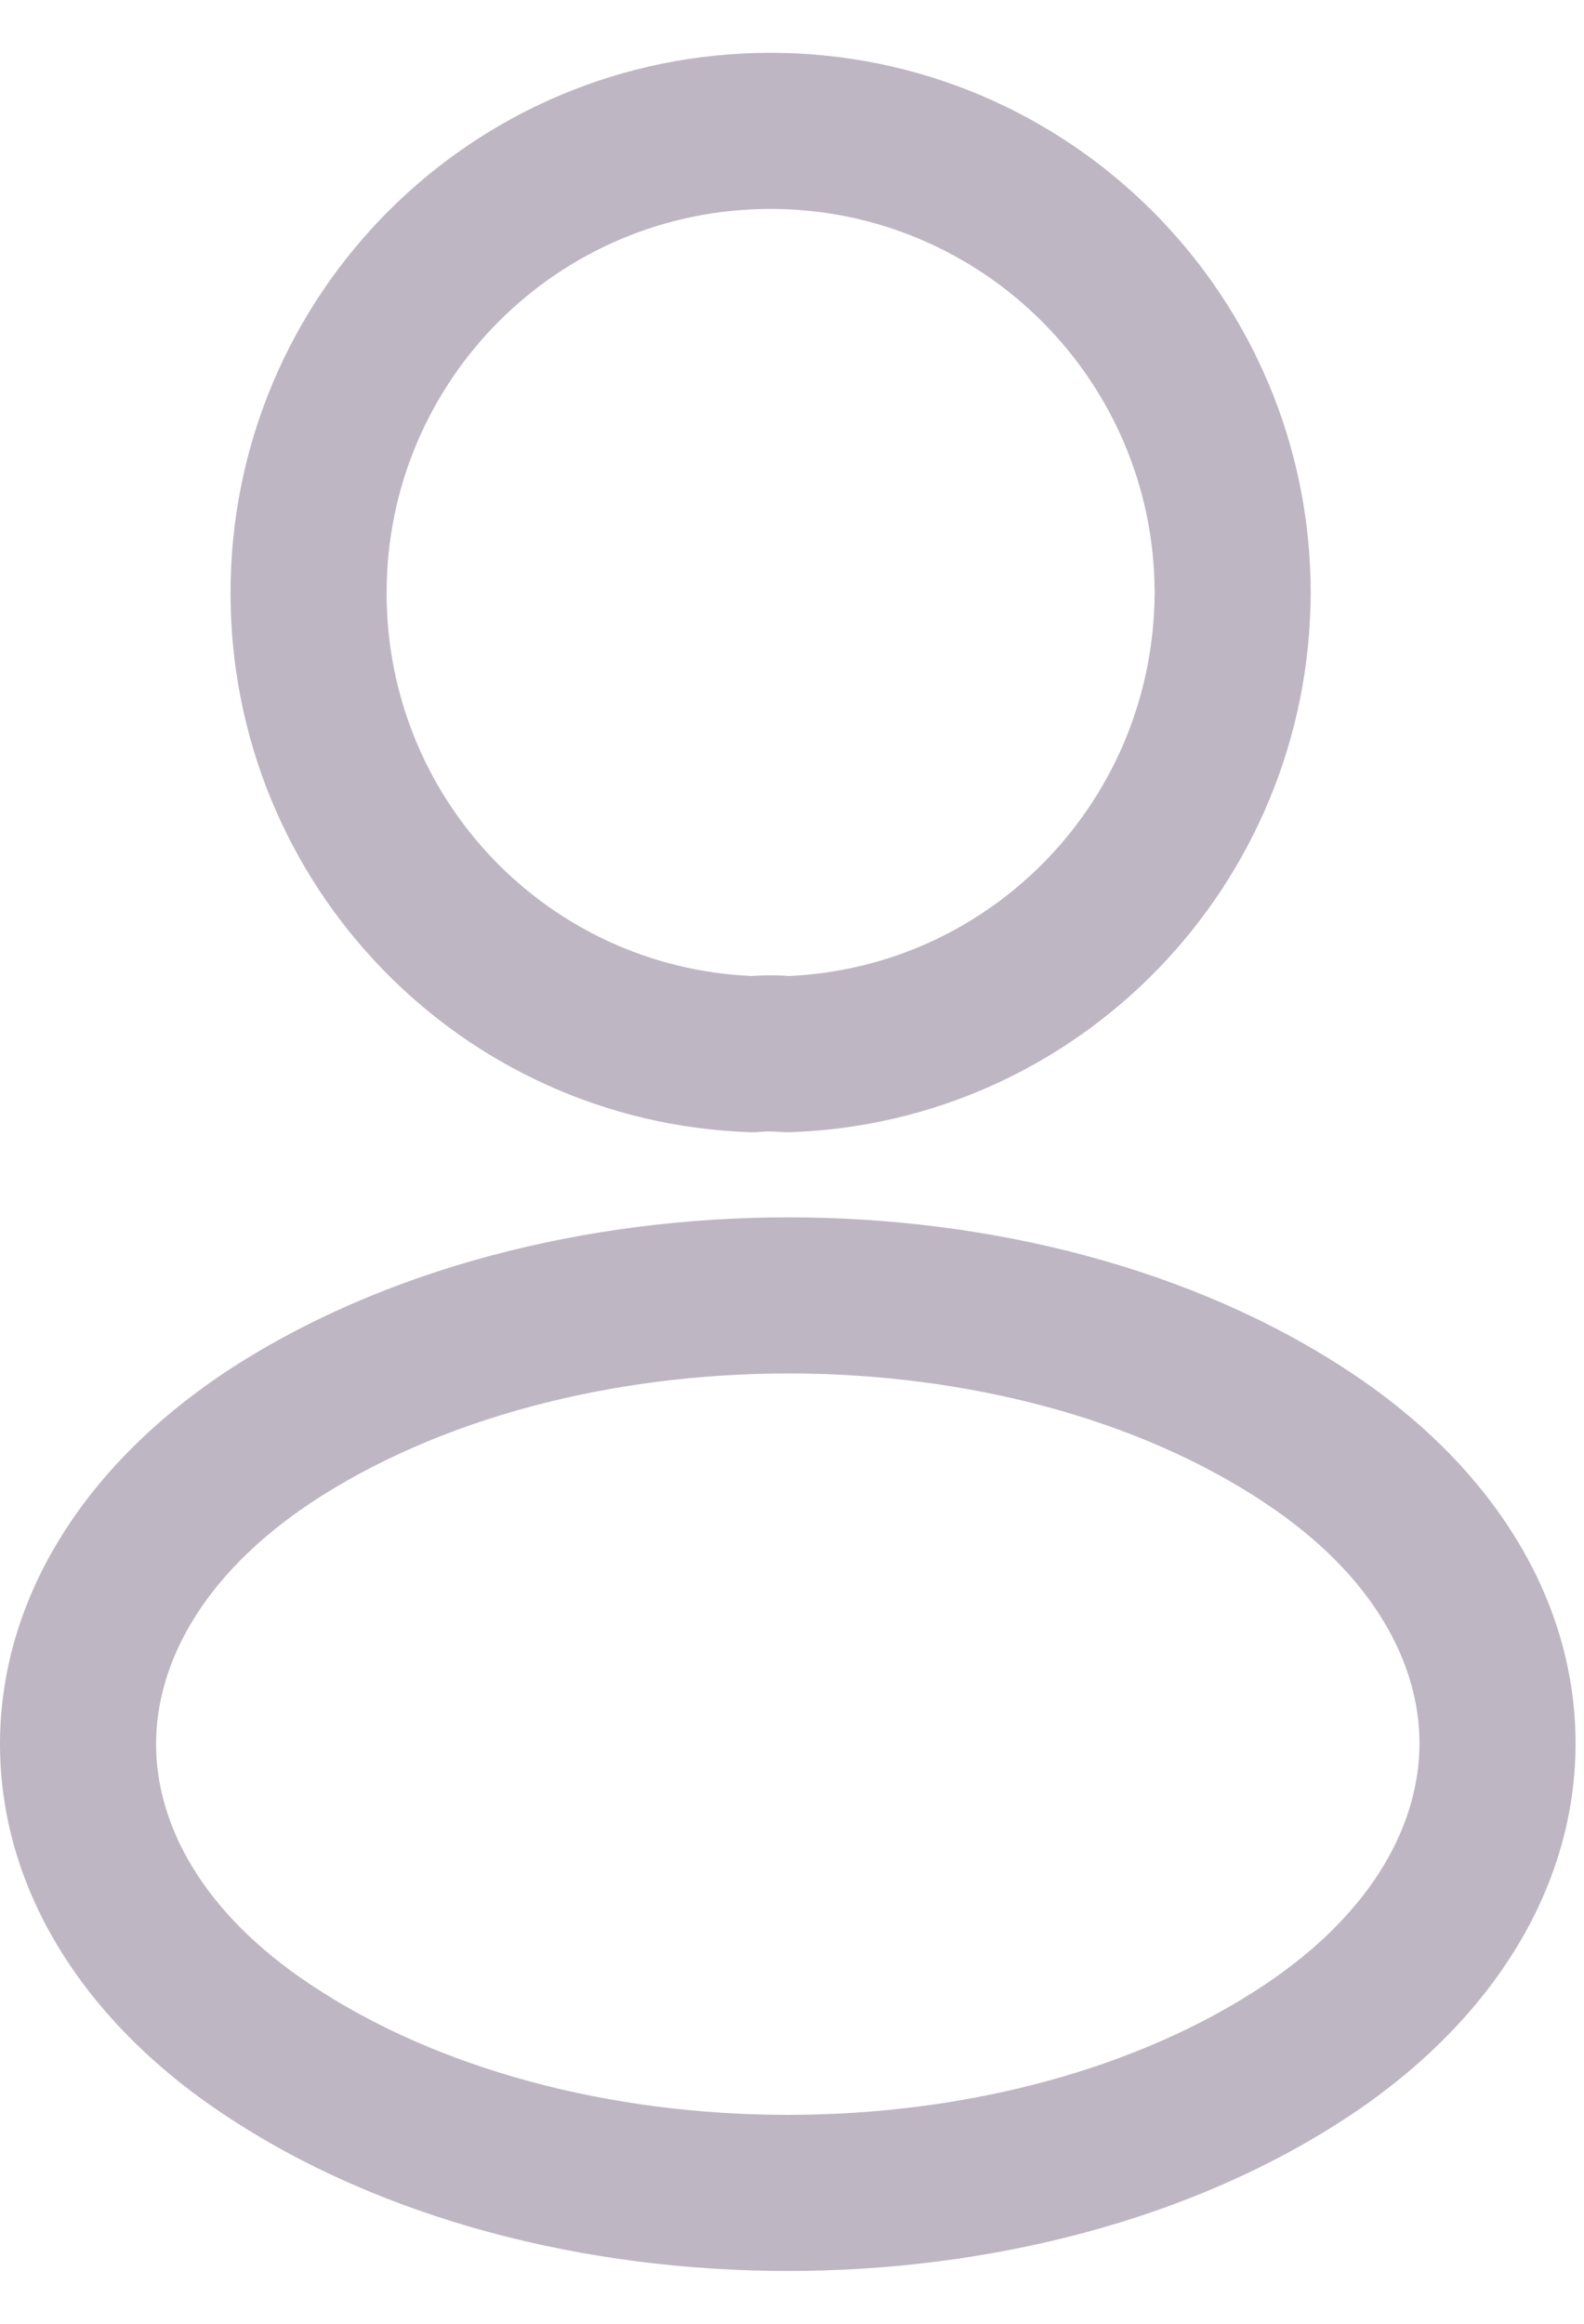 <svg width="15" height="22" viewBox="0 0 15 22" fill="none" xmlns="http://www.w3.org/2000/svg">
<path fill-rule="evenodd" clip-rule="evenodd" d="M7.297 1.978C5.282 1.978 3.661 3.607 3.661 5.614C3.661 7.569 5.188 9.154 7.115 9.24C7.232 9.232 7.355 9.231 7.472 9.24C9.397 9.153 10.925 7.569 10.934 5.613C10.933 3.608 9.303 1.978 7.297 1.978ZM2.183 5.614C2.183 2.793 4.464 0.5 7.297 0.5C10.12 0.5 12.412 2.792 12.412 5.614L12.412 5.618C12.4 8.377 10.225 10.627 7.48 10.719C7.447 10.72 7.414 10.719 7.381 10.716C7.334 10.711 7.263 10.71 7.197 10.716C7.166 10.719 7.136 10.72 7.105 10.719C4.36 10.627 2.183 8.377 2.183 5.614ZM7.467 11.525C9.367 11.525 11.305 12.002 12.803 13.002C14.149 13.898 14.92 15.153 14.92 16.505C14.92 17.856 14.149 19.114 12.803 20.015L12.803 20.015C11.301 21.02 9.361 21.5 7.46 21.5C5.559 21.5 3.619 21.02 2.117 20.016C0.771 19.12 0 17.864 0 16.512C0 15.161 0.771 13.903 2.117 13.002L2.119 13C3.625 12.002 5.567 11.525 7.467 11.525ZM2.937 14.232C1.899 14.927 1.478 15.768 1.478 16.512C1.478 17.257 1.899 18.095 2.937 18.786L2.939 18.787C4.147 19.595 5.784 20.022 7.46 20.022C9.136 20.022 10.773 19.595 11.981 18.787C13.02 18.091 13.442 17.25 13.442 16.505C13.442 15.76 13.021 14.922 11.983 14.232L11.982 14.231C10.779 13.428 9.144 13.003 7.467 13.003C5.791 13.003 4.151 13.427 2.937 14.232Z" fill="#BFB6C3"/>
</svg>
